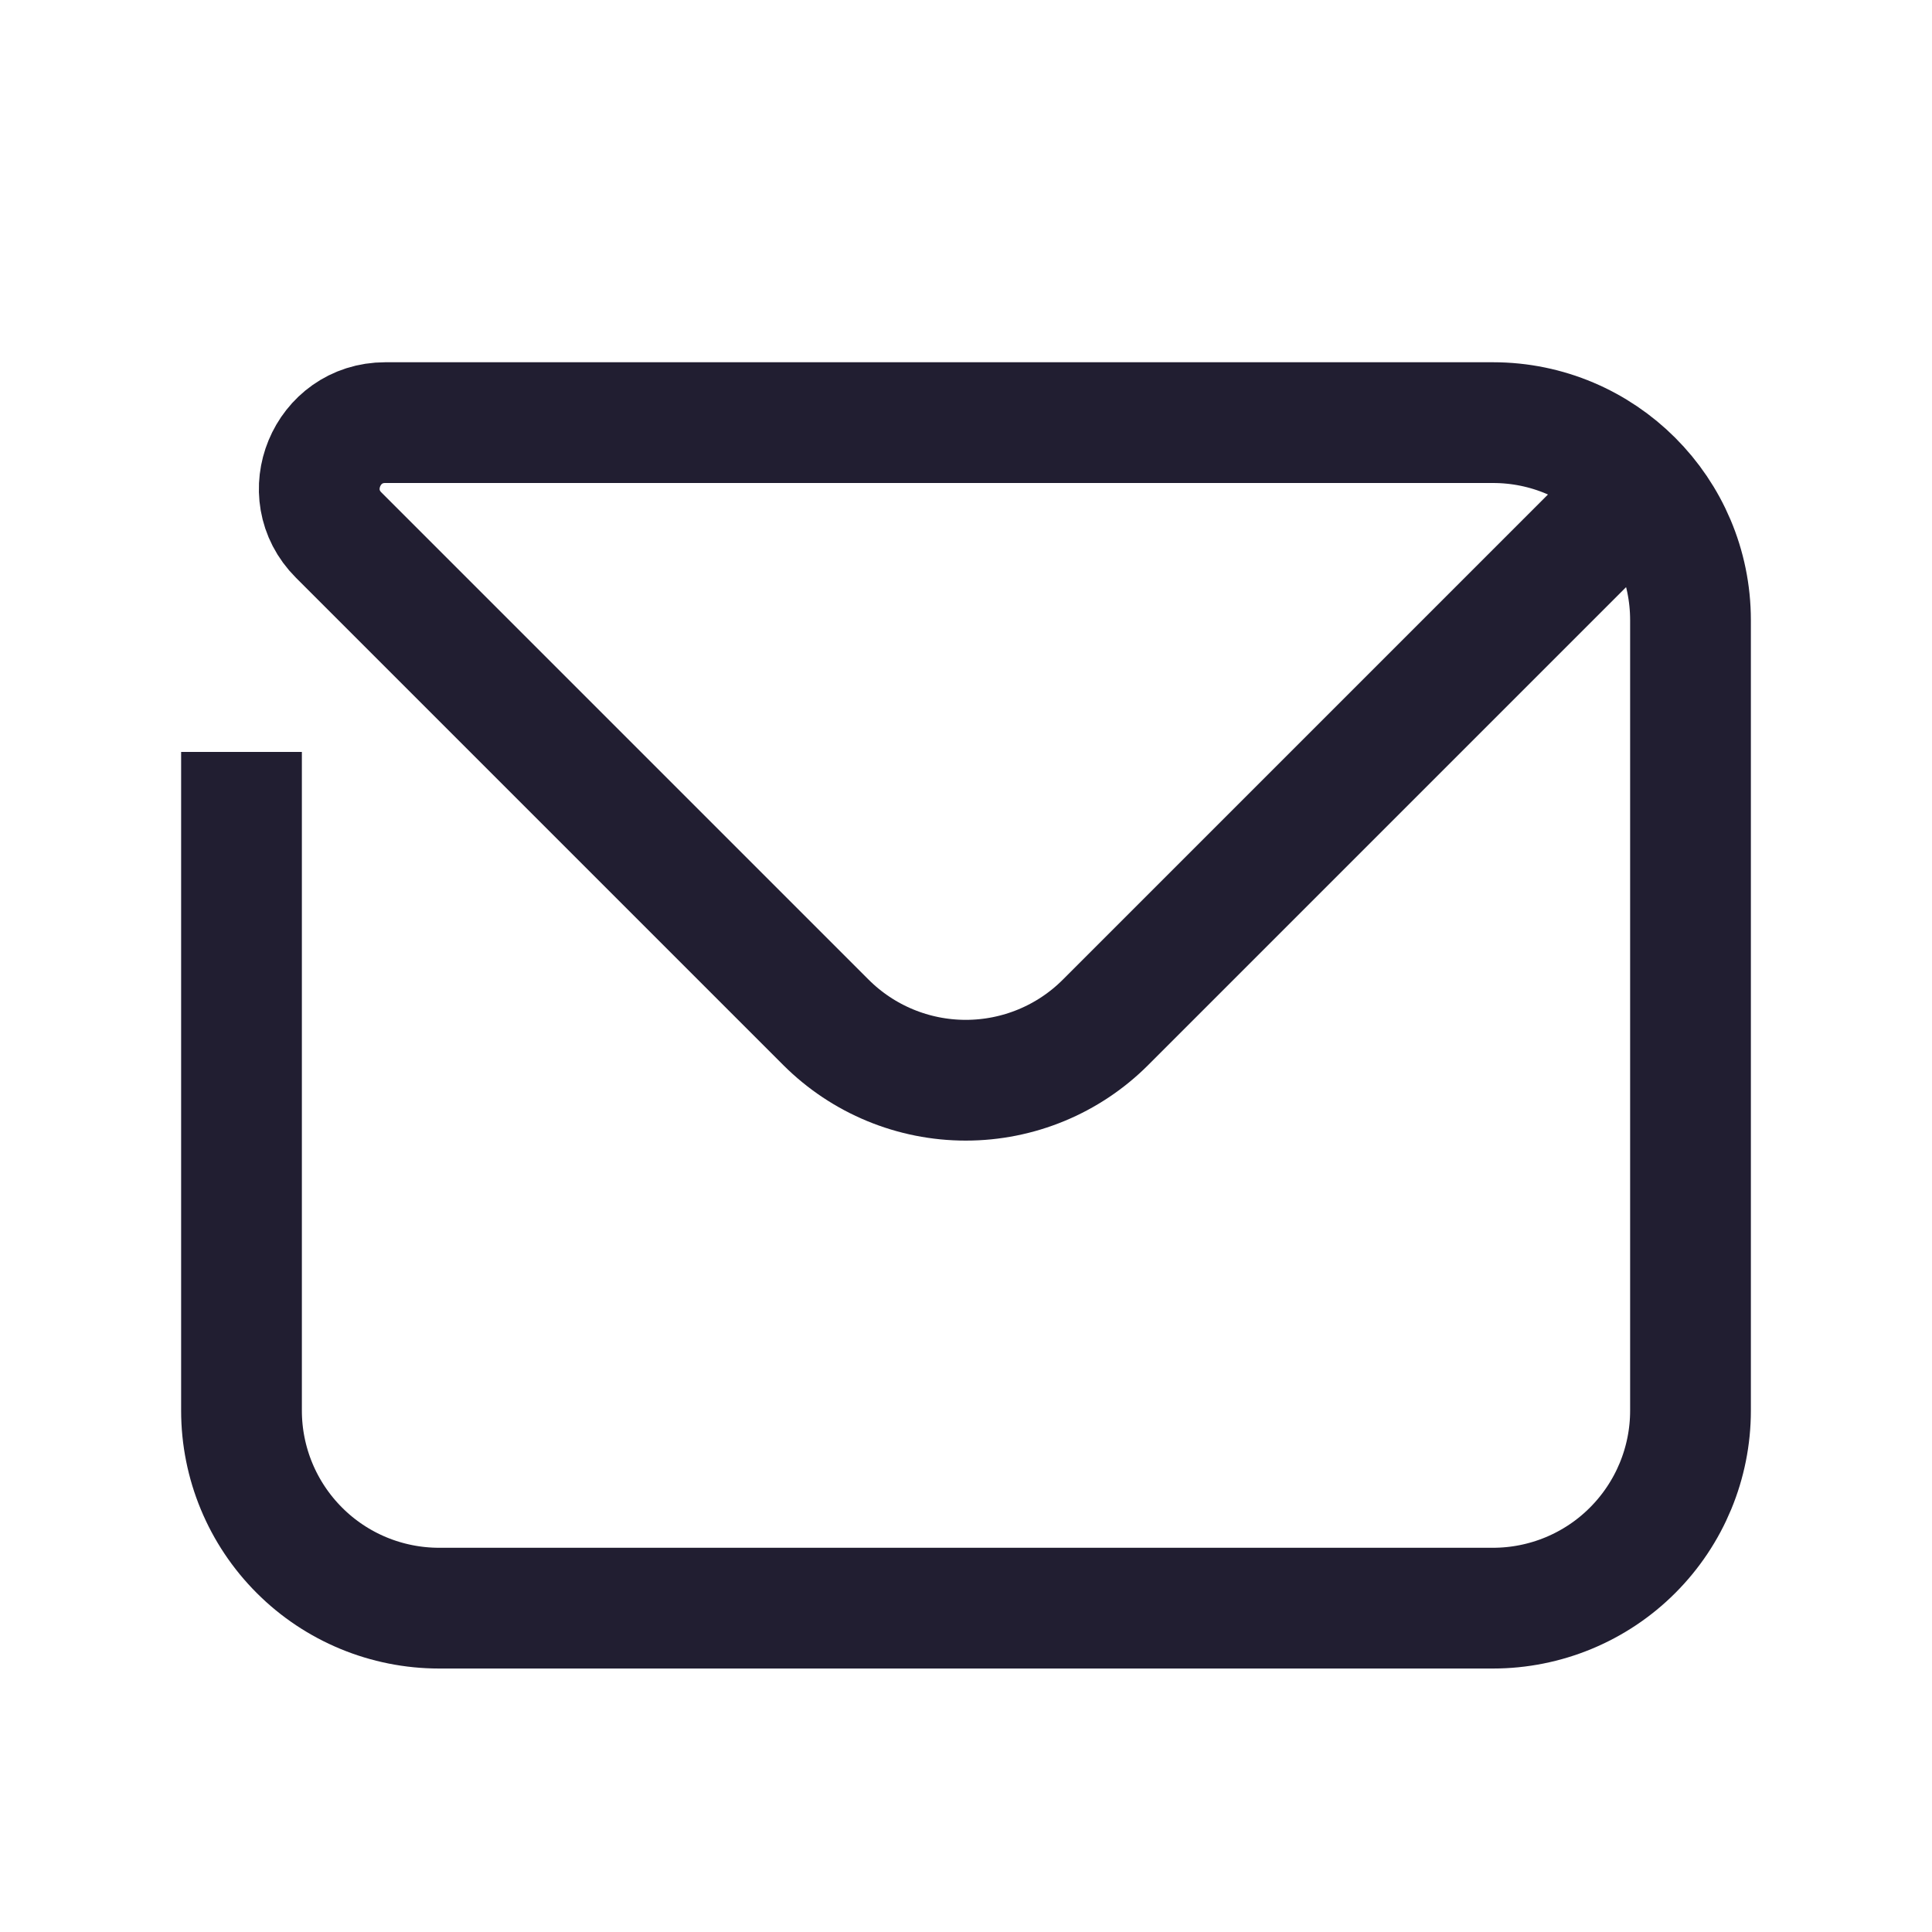 <svg width="24" height="24" viewBox="0 0 24 24" fill="none" xmlns="http://www.w3.org/2000/svg">
<path d="M20.255 6.178L13.732 12.701C13.272 13.161 12.648 13.419 11.997 13.419C11.346 13.419 10.722 13.161 10.261 12.701L4.207 6.647C3.692 6.133 4.056 5.25 4.786 5.25H18.546C19.9 5.25 21 6.35 21 7.705V17.523C21 18.174 20.741 18.798 20.281 19.258C19.821 19.719 19.196 19.977 18.546 19.977H5.455C4.804 19.977 4.179 19.719 3.719 19.258C3.259 18.798 3 18.174 3 17.523V9.341" stroke="#211E31" stroke-width="1.5"/>
</svg>
